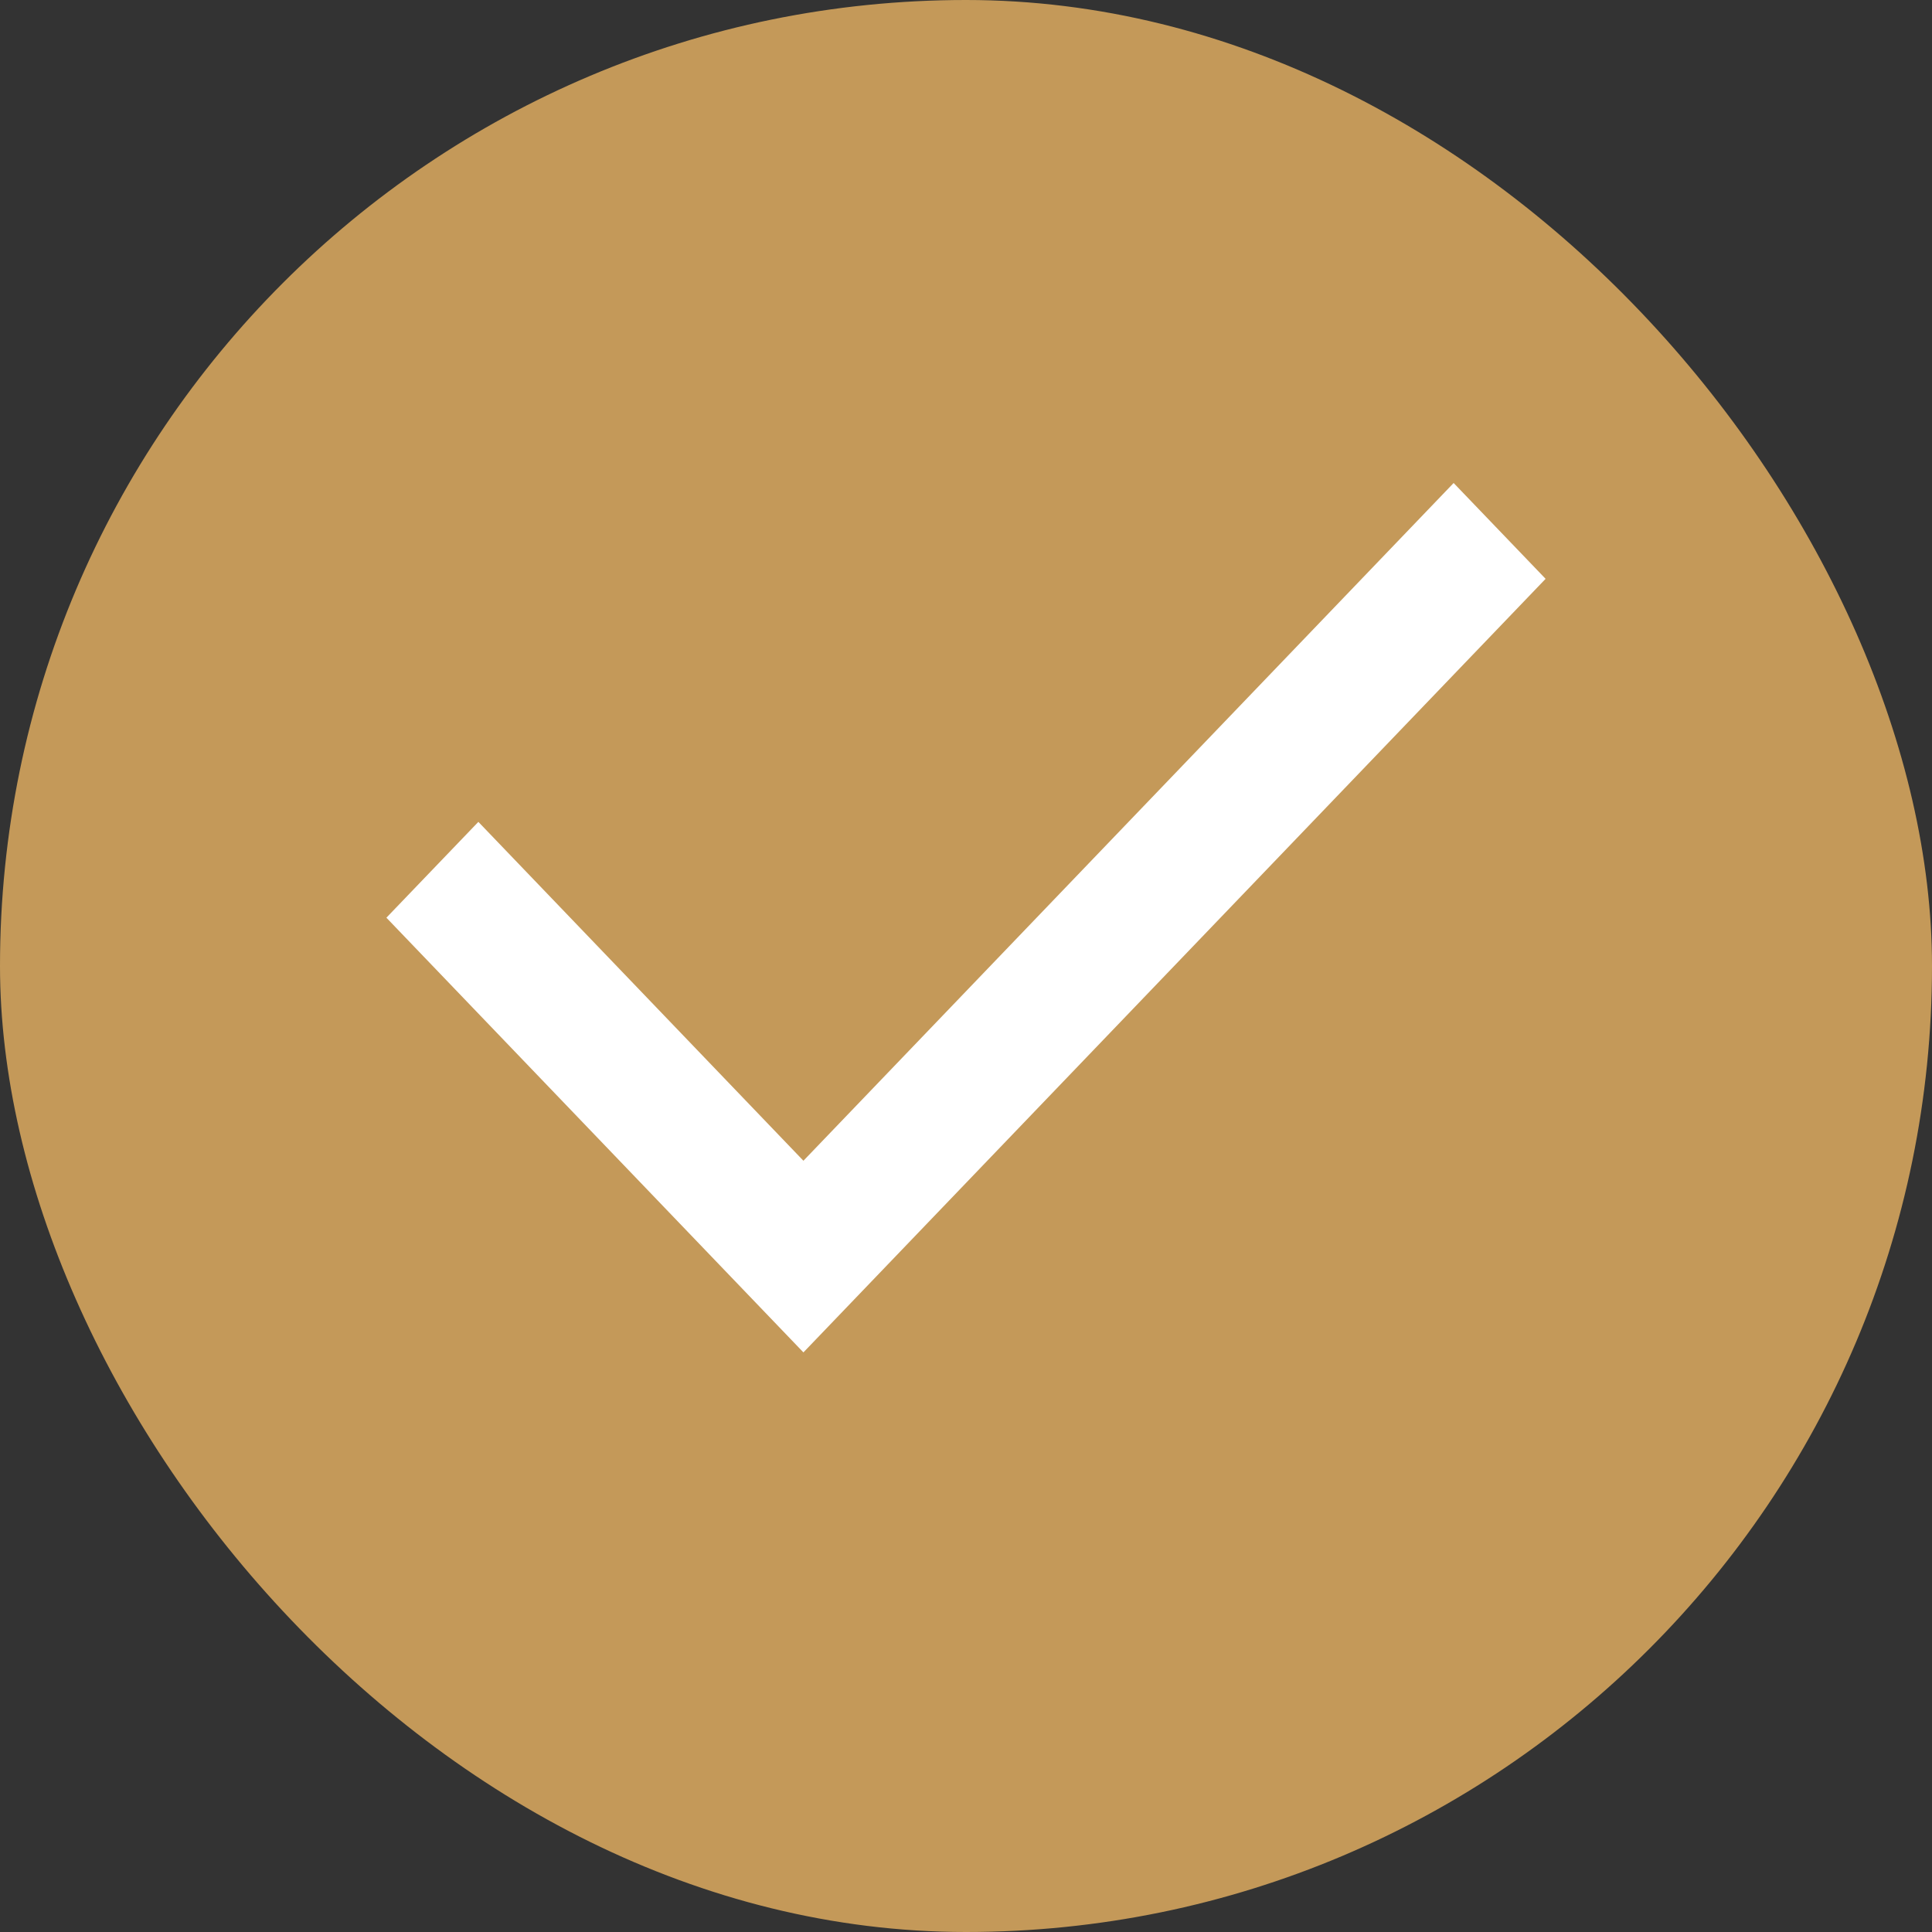 <svg width="20" height="20" viewBox="0 0 20 20" fill="none" xmlns="http://www.w3.org/2000/svg">
<rect x="0" y="0" width="20" height="20" fill="#333333" stroke="none"/>
<rect width="20" height="20" rx="10" fill="#C49959"/>
<path fill-rule="evenodd" clip-rule="evenodd" d="M16 5.992L8.317 14L4 9.5L4.952 8.508L8.317 12.016L15.048 5L16 5.992Z" fill="white"/>
</svg>
